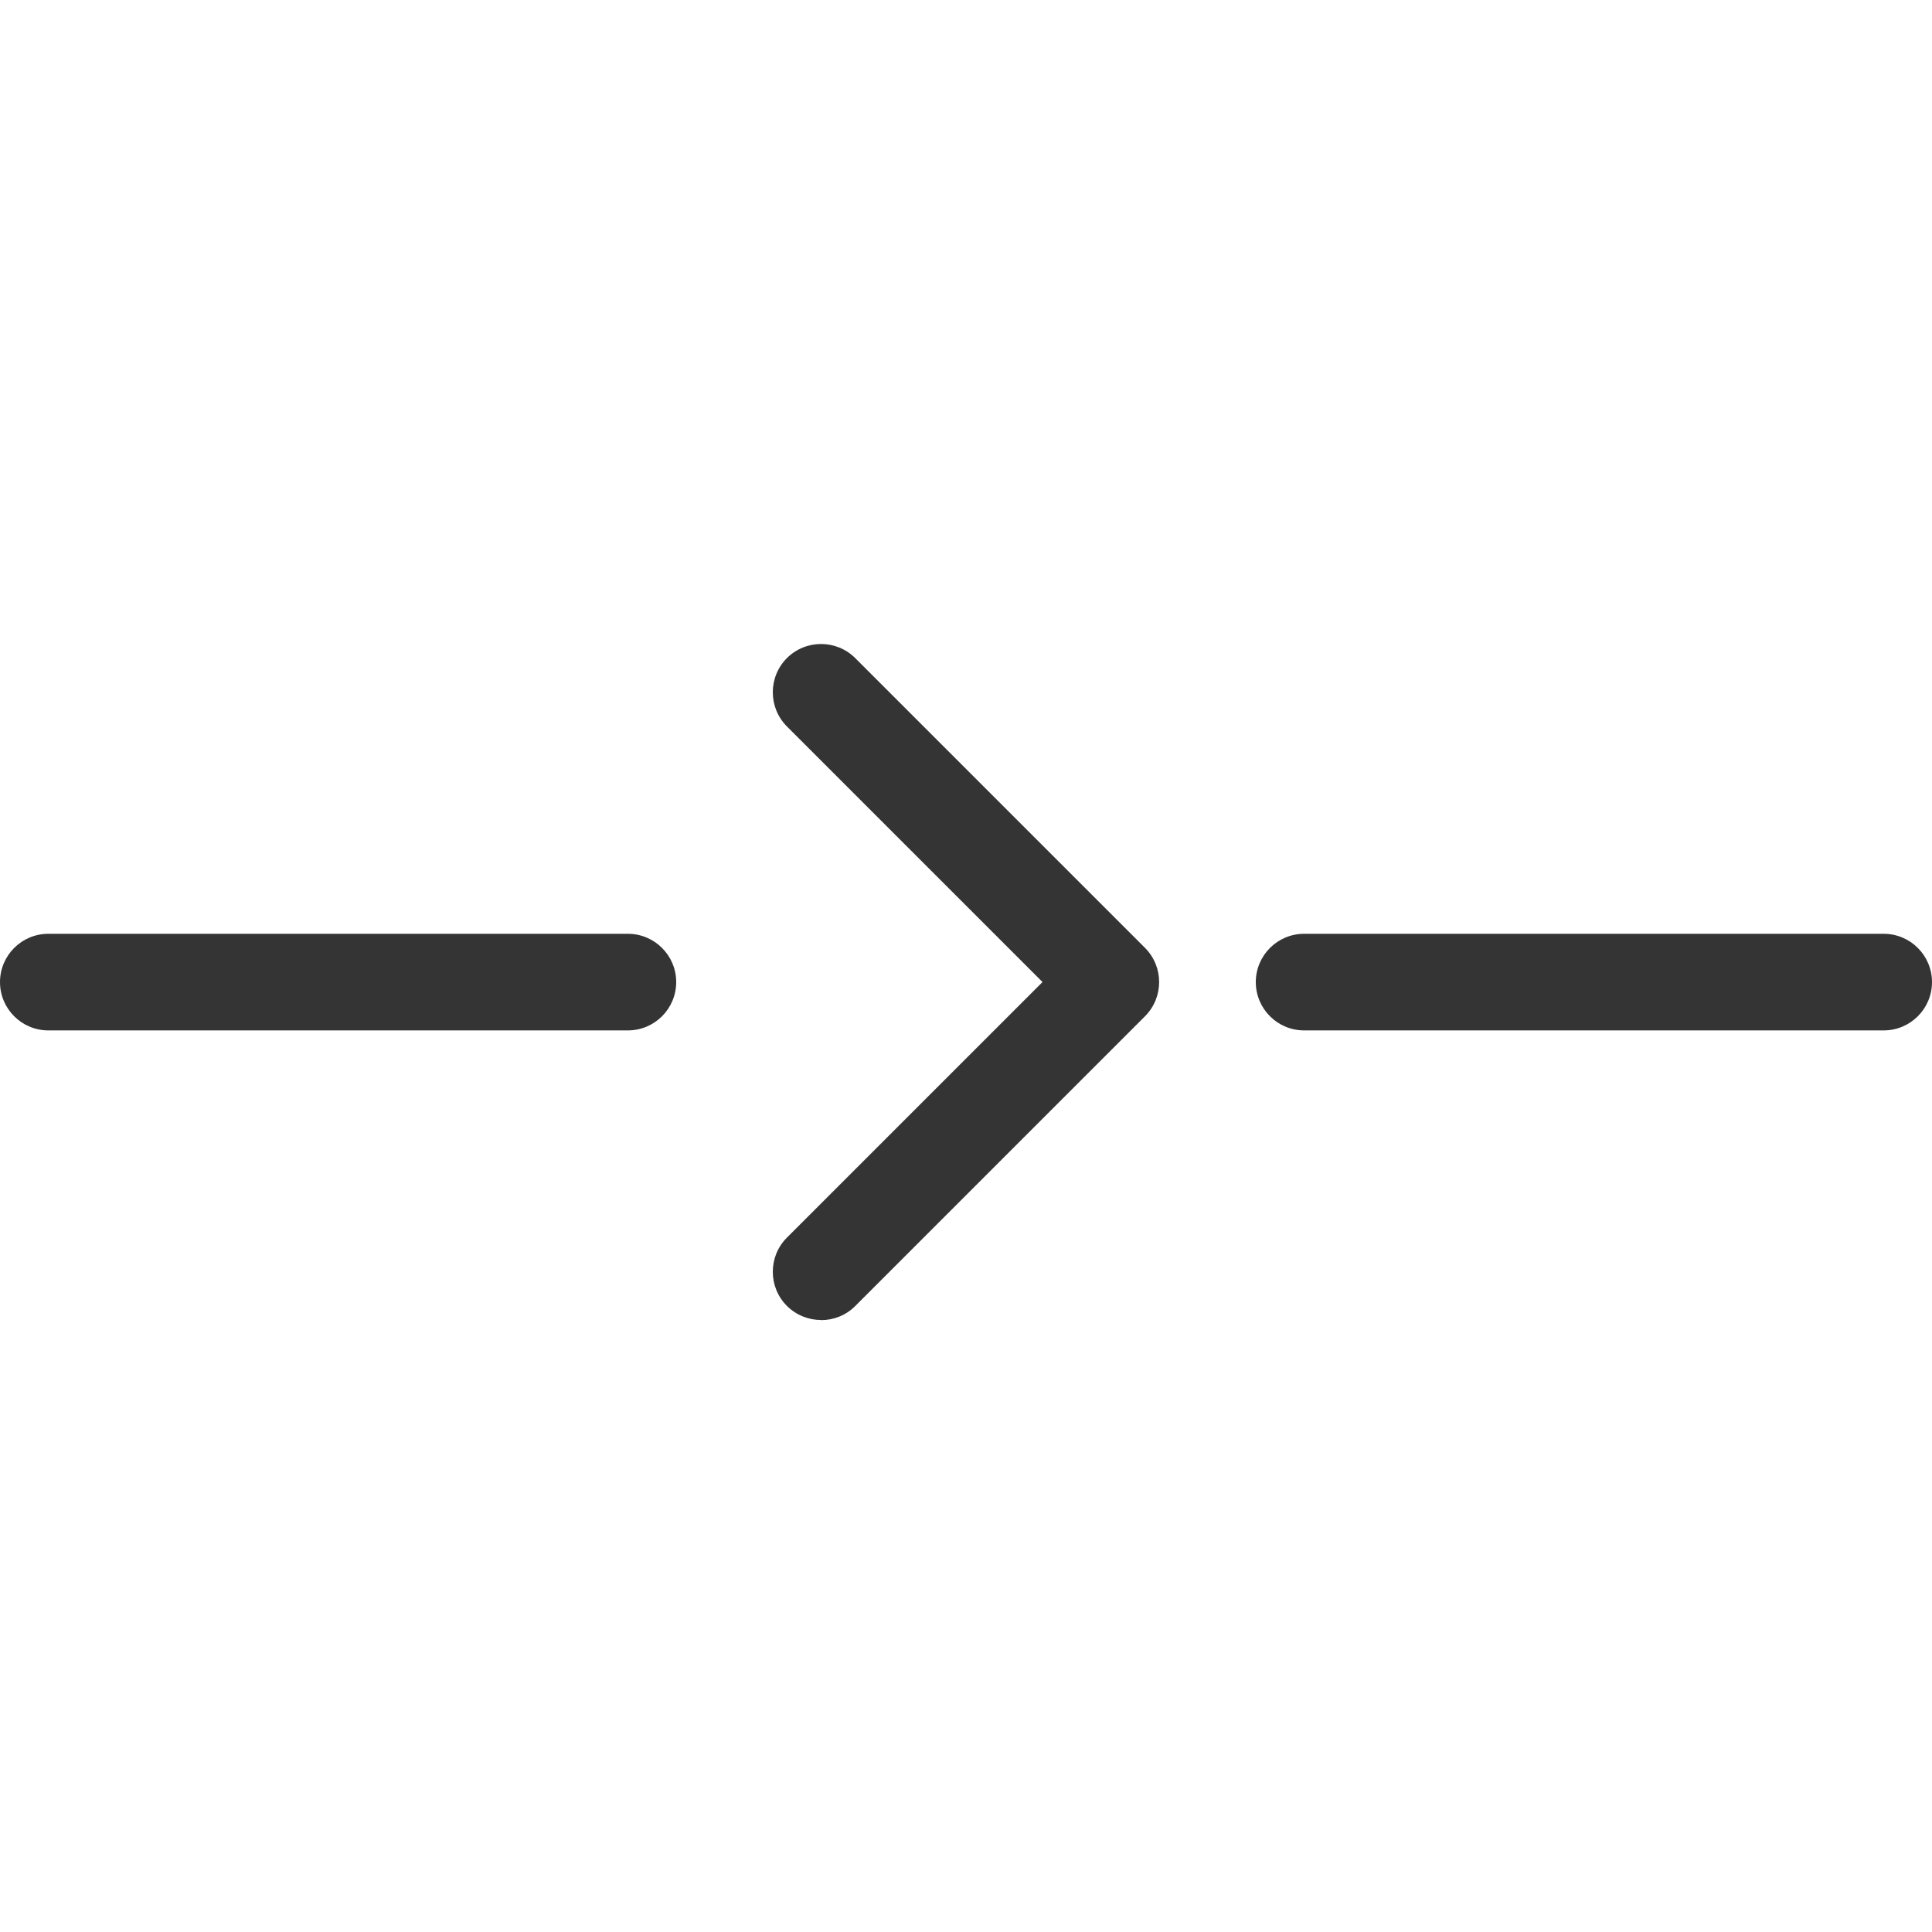 <svg width="30" height="30" viewBox="0 0 30 30" fill="none" xmlns="http://www.w3.org/2000/svg">
<path d="M9.75 16H0.75C0.336 16 0 15.664 0 15.25C0 14.836 0.336 14.5 0.75 14.5H9.75C10.164 14.5 10.5 14.836 10.5 15.25C10.5 15.664 10.164 16 9.75 16Z" fill="#343434"/>
<path d="M29.25 16H20.25C19.836 16 19.5 15.664 19.5 15.25C19.5 14.836 19.836 14.5 20.25 14.5H29.25C29.664 14.5 30 14.836 30 15.25C30 15.664 29.664 16 29.25 16Z" fill="#343434"/>
<path d="M12.75 20.497C12.558 20.497 12.366 20.424 12.219 20.278C11.927 19.986 11.927 19.51 12.219 19.218L16.188 15.249L12.219 11.28C11.927 10.987 11.927 10.512 12.219 10.219C12.512 9.927 12.987 9.927 13.28 10.219L17.78 14.719C18.072 15.012 18.072 15.487 17.78 15.78L13.28 20.28C13.133 20.427 12.941 20.499 12.749 20.499L12.75 20.497Z" fill="#343434"/>
</svg>
